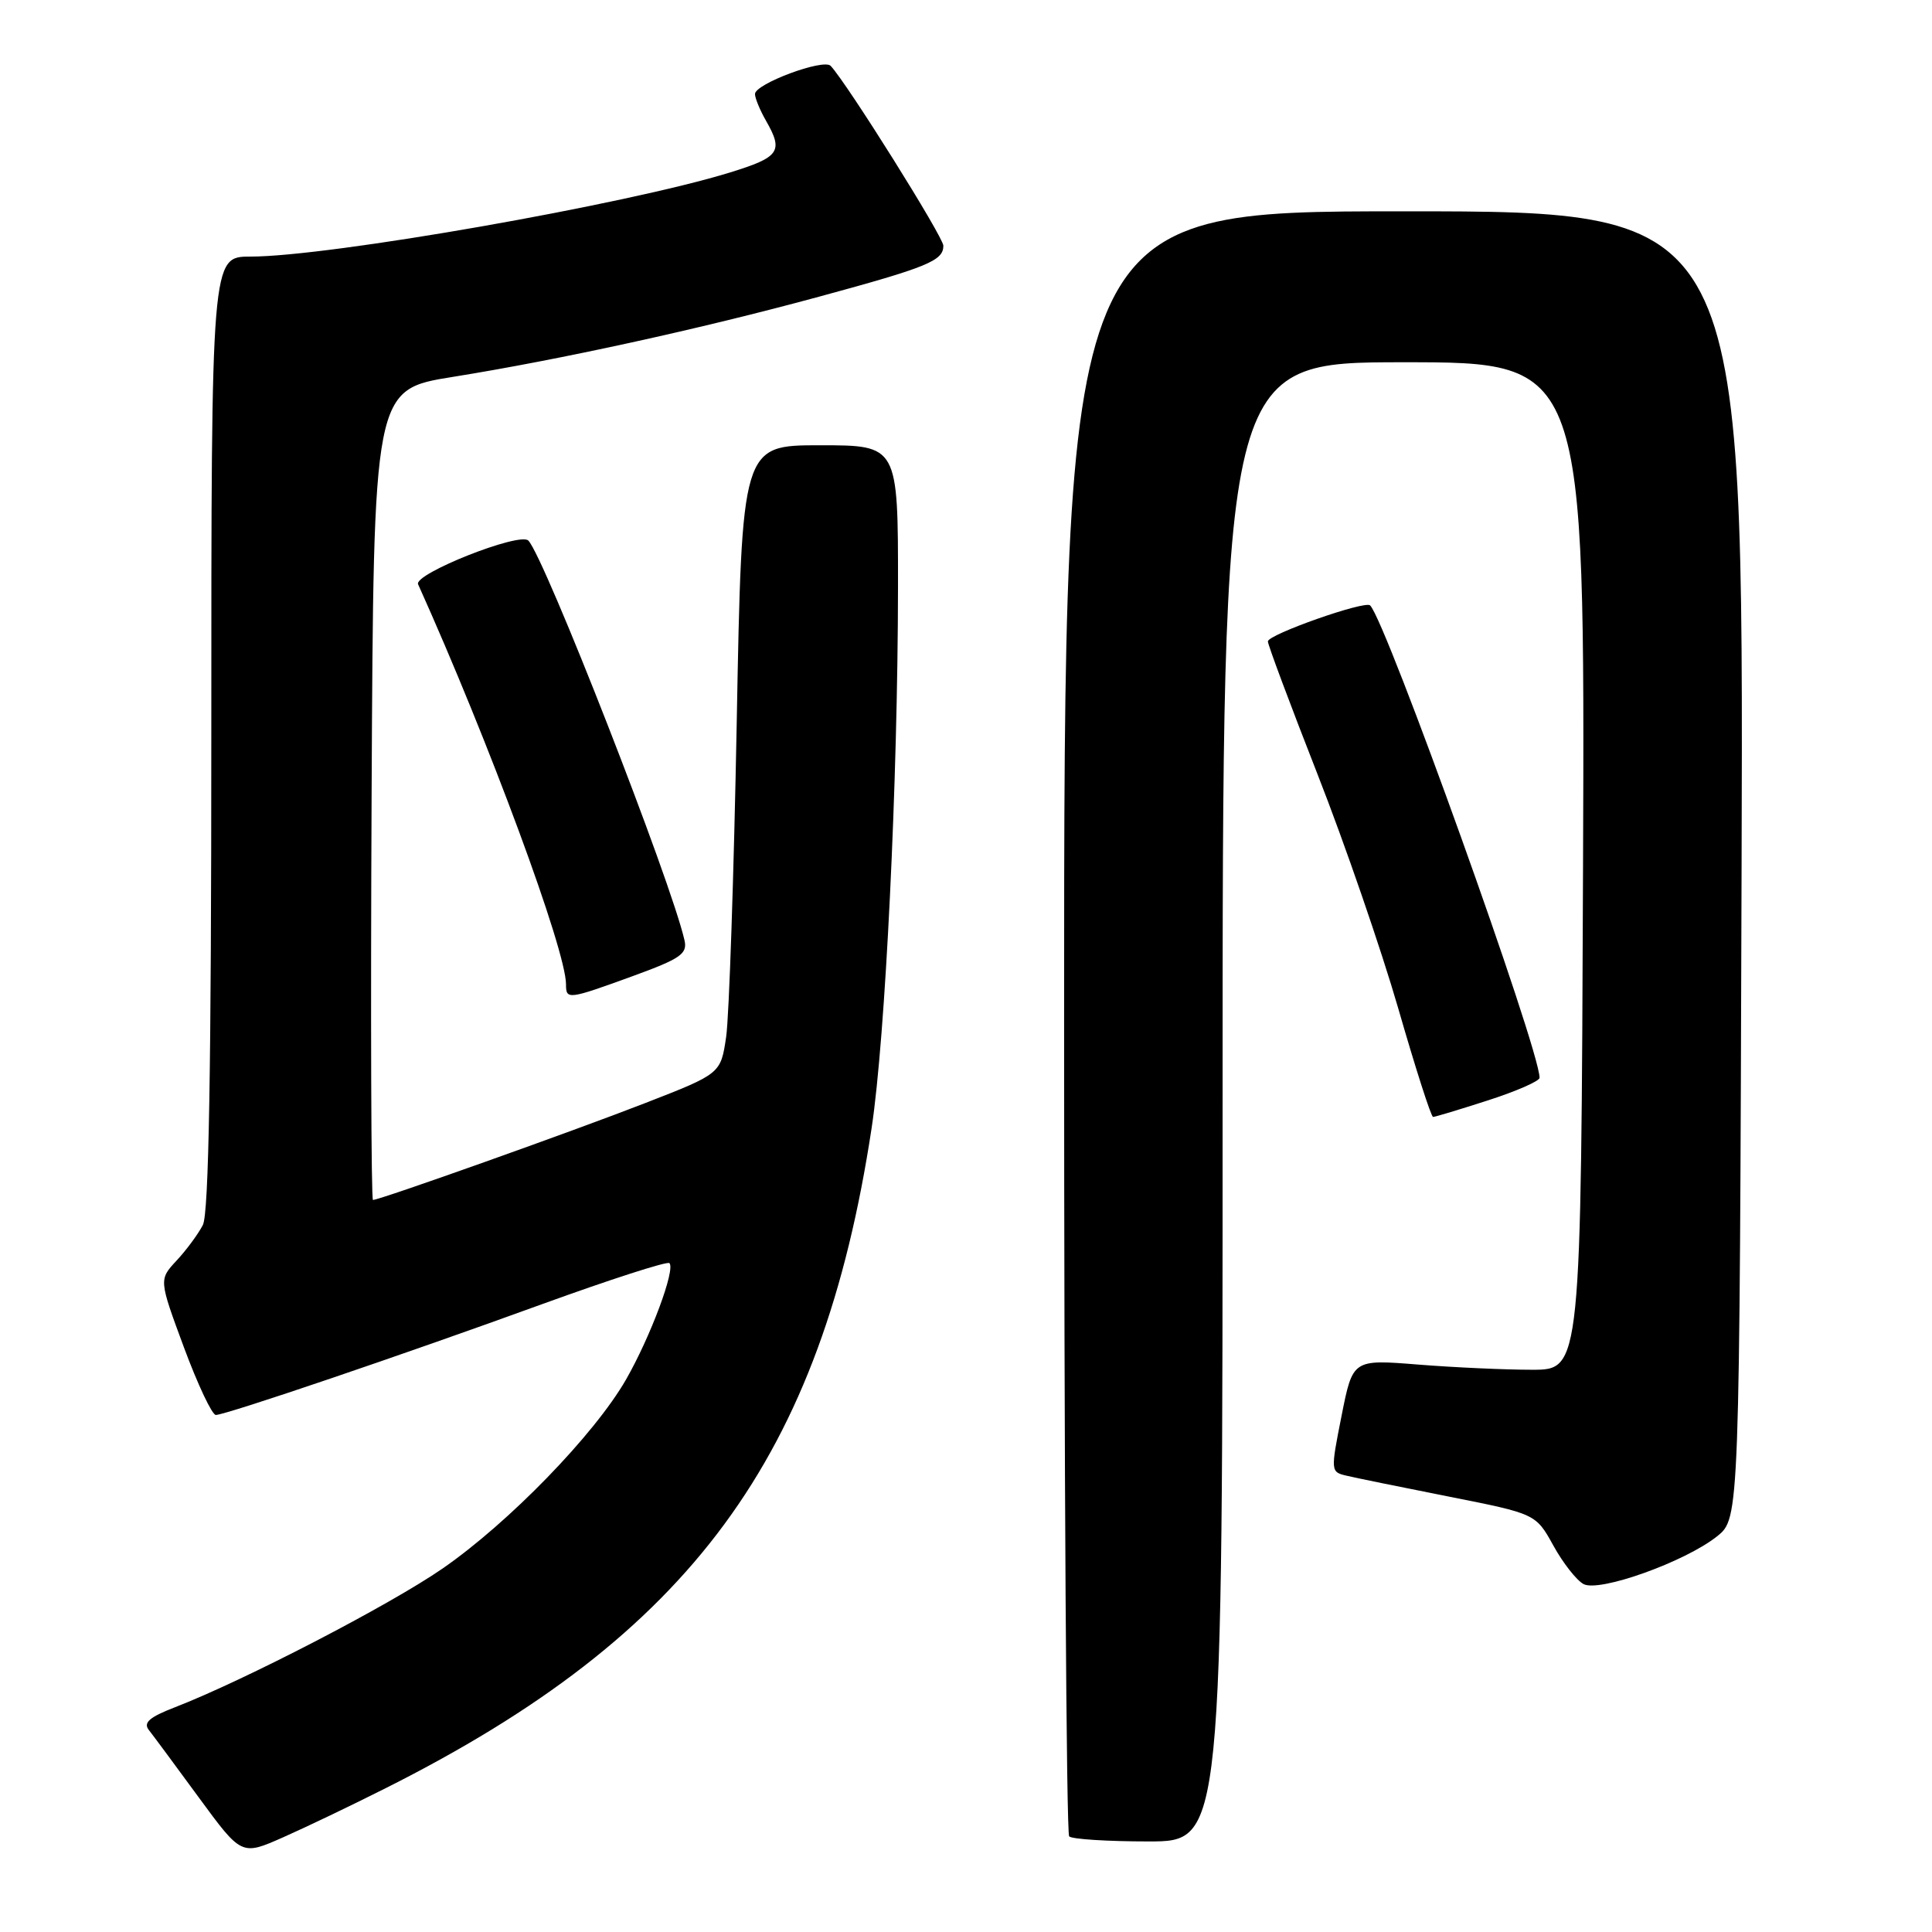 <?xml version="1.0" encoding="UTF-8" standalone="no"?>
<!DOCTYPE svg PUBLIC "-//W3C//DTD SVG 1.1//EN" "http://www.w3.org/Graphics/SVG/1.1/DTD/svg11.dtd" >
<svg xmlns="http://www.w3.org/2000/svg" xmlns:xlink="http://www.w3.org/1999/xlink" version="1.1" viewBox="0 0 256 256">
 <g >
 <path fill="currentColor"
d=" M 51.13 236.93 C 91.58 216.60 108.87 193.11 115.49 149.50 C 117.32 137.50 118.97 103.58 118.99 77.75 C 119.00 59.00 119.00 59.00 108.65 59.00 C 98.30 59.00 98.30 59.00 97.62 95.75 C 97.24 115.96 96.61 134.70 96.22 137.38 C 95.50 142.27 95.50 142.27 85.50 146.16 C 75.95 149.88 50.33 159.00 49.42 159.00 C 49.18 159.00 49.10 134.84 49.24 105.31 C 49.50 51.62 49.50 51.62 60.00 49.94 C 74.20 47.66 92.80 43.59 108.50 39.32 C 122.94 35.40 125.00 34.55 125.00 32.56 C 125.00 31.41 112.30 11.13 110.07 8.73 C 109.14 7.72 99.99 11.13 100.04 12.47 C 100.05 13.03 100.71 14.62 101.50 16.00 C 103.83 20.07 103.31 20.82 96.74 22.85 C 83.01 27.09 43.63 34.00 33.18 34.00 C 28.00 34.00 28.00 34.00 28.00 97.07 C 28.00 141.72 27.67 160.77 26.88 162.32 C 26.26 163.52 24.70 165.64 23.40 167.03 C 21.05 169.56 21.05 169.56 24.37 178.53 C 26.20 183.46 28.10 187.49 28.60 187.49 C 29.96 187.47 53.41 179.51 71.85 172.80 C 80.84 169.54 88.42 167.09 88.70 167.37 C 89.53 168.20 86.20 177.12 82.95 182.80 C 78.77 190.08 67.42 201.77 58.64 207.84 C 51.62 212.69 32.30 222.70 23.11 226.25 C 19.80 227.53 18.96 228.27 19.72 229.23 C 20.27 229.93 23.26 233.96 26.36 238.20 C 32.00 245.89 32.00 245.89 37.48 243.47 C 40.49 242.14 46.63 239.20 51.13 236.93 Z  M 162.00 146.00 C 162.00 48.00 162.00 48.00 186.01 48.00 C 210.01 48.00 210.01 48.00 209.76 114.75 C 209.50 181.50 209.50 181.50 203.00 181.50 C 199.43 181.50 192.62 181.19 187.88 180.81 C 179.25 180.12 179.25 180.12 177.77 187.57 C 176.31 194.93 176.31 195.04 178.39 195.53 C 179.55 195.81 185.68 197.06 192.00 198.31 C 203.50 200.59 203.50 200.59 205.83 204.80 C 207.11 207.12 208.91 209.41 209.83 209.90 C 211.93 211.01 223.28 206.95 227.52 203.57 C 230.50 201.19 230.50 201.19 230.77 114.59 C 231.03 28.00 231.03 28.00 186.02 28.00 C 141.00 28.00 141.00 28.00 141.00 135.33 C 141.00 194.37 141.30 242.97 141.67 243.33 C 142.03 243.70 146.76 244.00 152.17 244.00 C 162.00 244.00 162.00 244.00 162.00 146.00 Z  M 197.18 145.80 C 200.93 144.59 204.00 143.25 204.00 142.81 C 204.00 138.98 183.69 82.36 181.55 80.22 C 180.88 79.54 168.00 84.08 168.00 84.99 C 168.00 85.44 170.96 93.36 174.57 102.57 C 178.19 111.79 183.01 125.79 185.29 133.67 C 187.56 141.55 189.63 148.00 189.89 148.00 C 190.15 148.00 193.43 147.01 197.18 145.80 Z  M 83.84 129.34 C 90.18 127.03 91.11 126.39 90.70 124.59 C 88.92 116.74 72.16 73.85 70.01 71.63 C 68.87 70.46 54.78 76.05 55.40 77.42 C 64.79 98.27 75.00 125.89 75.00 130.44 C 75.00 132.49 75.27 132.46 83.84 129.34 Z "/>
</g>
</svg>